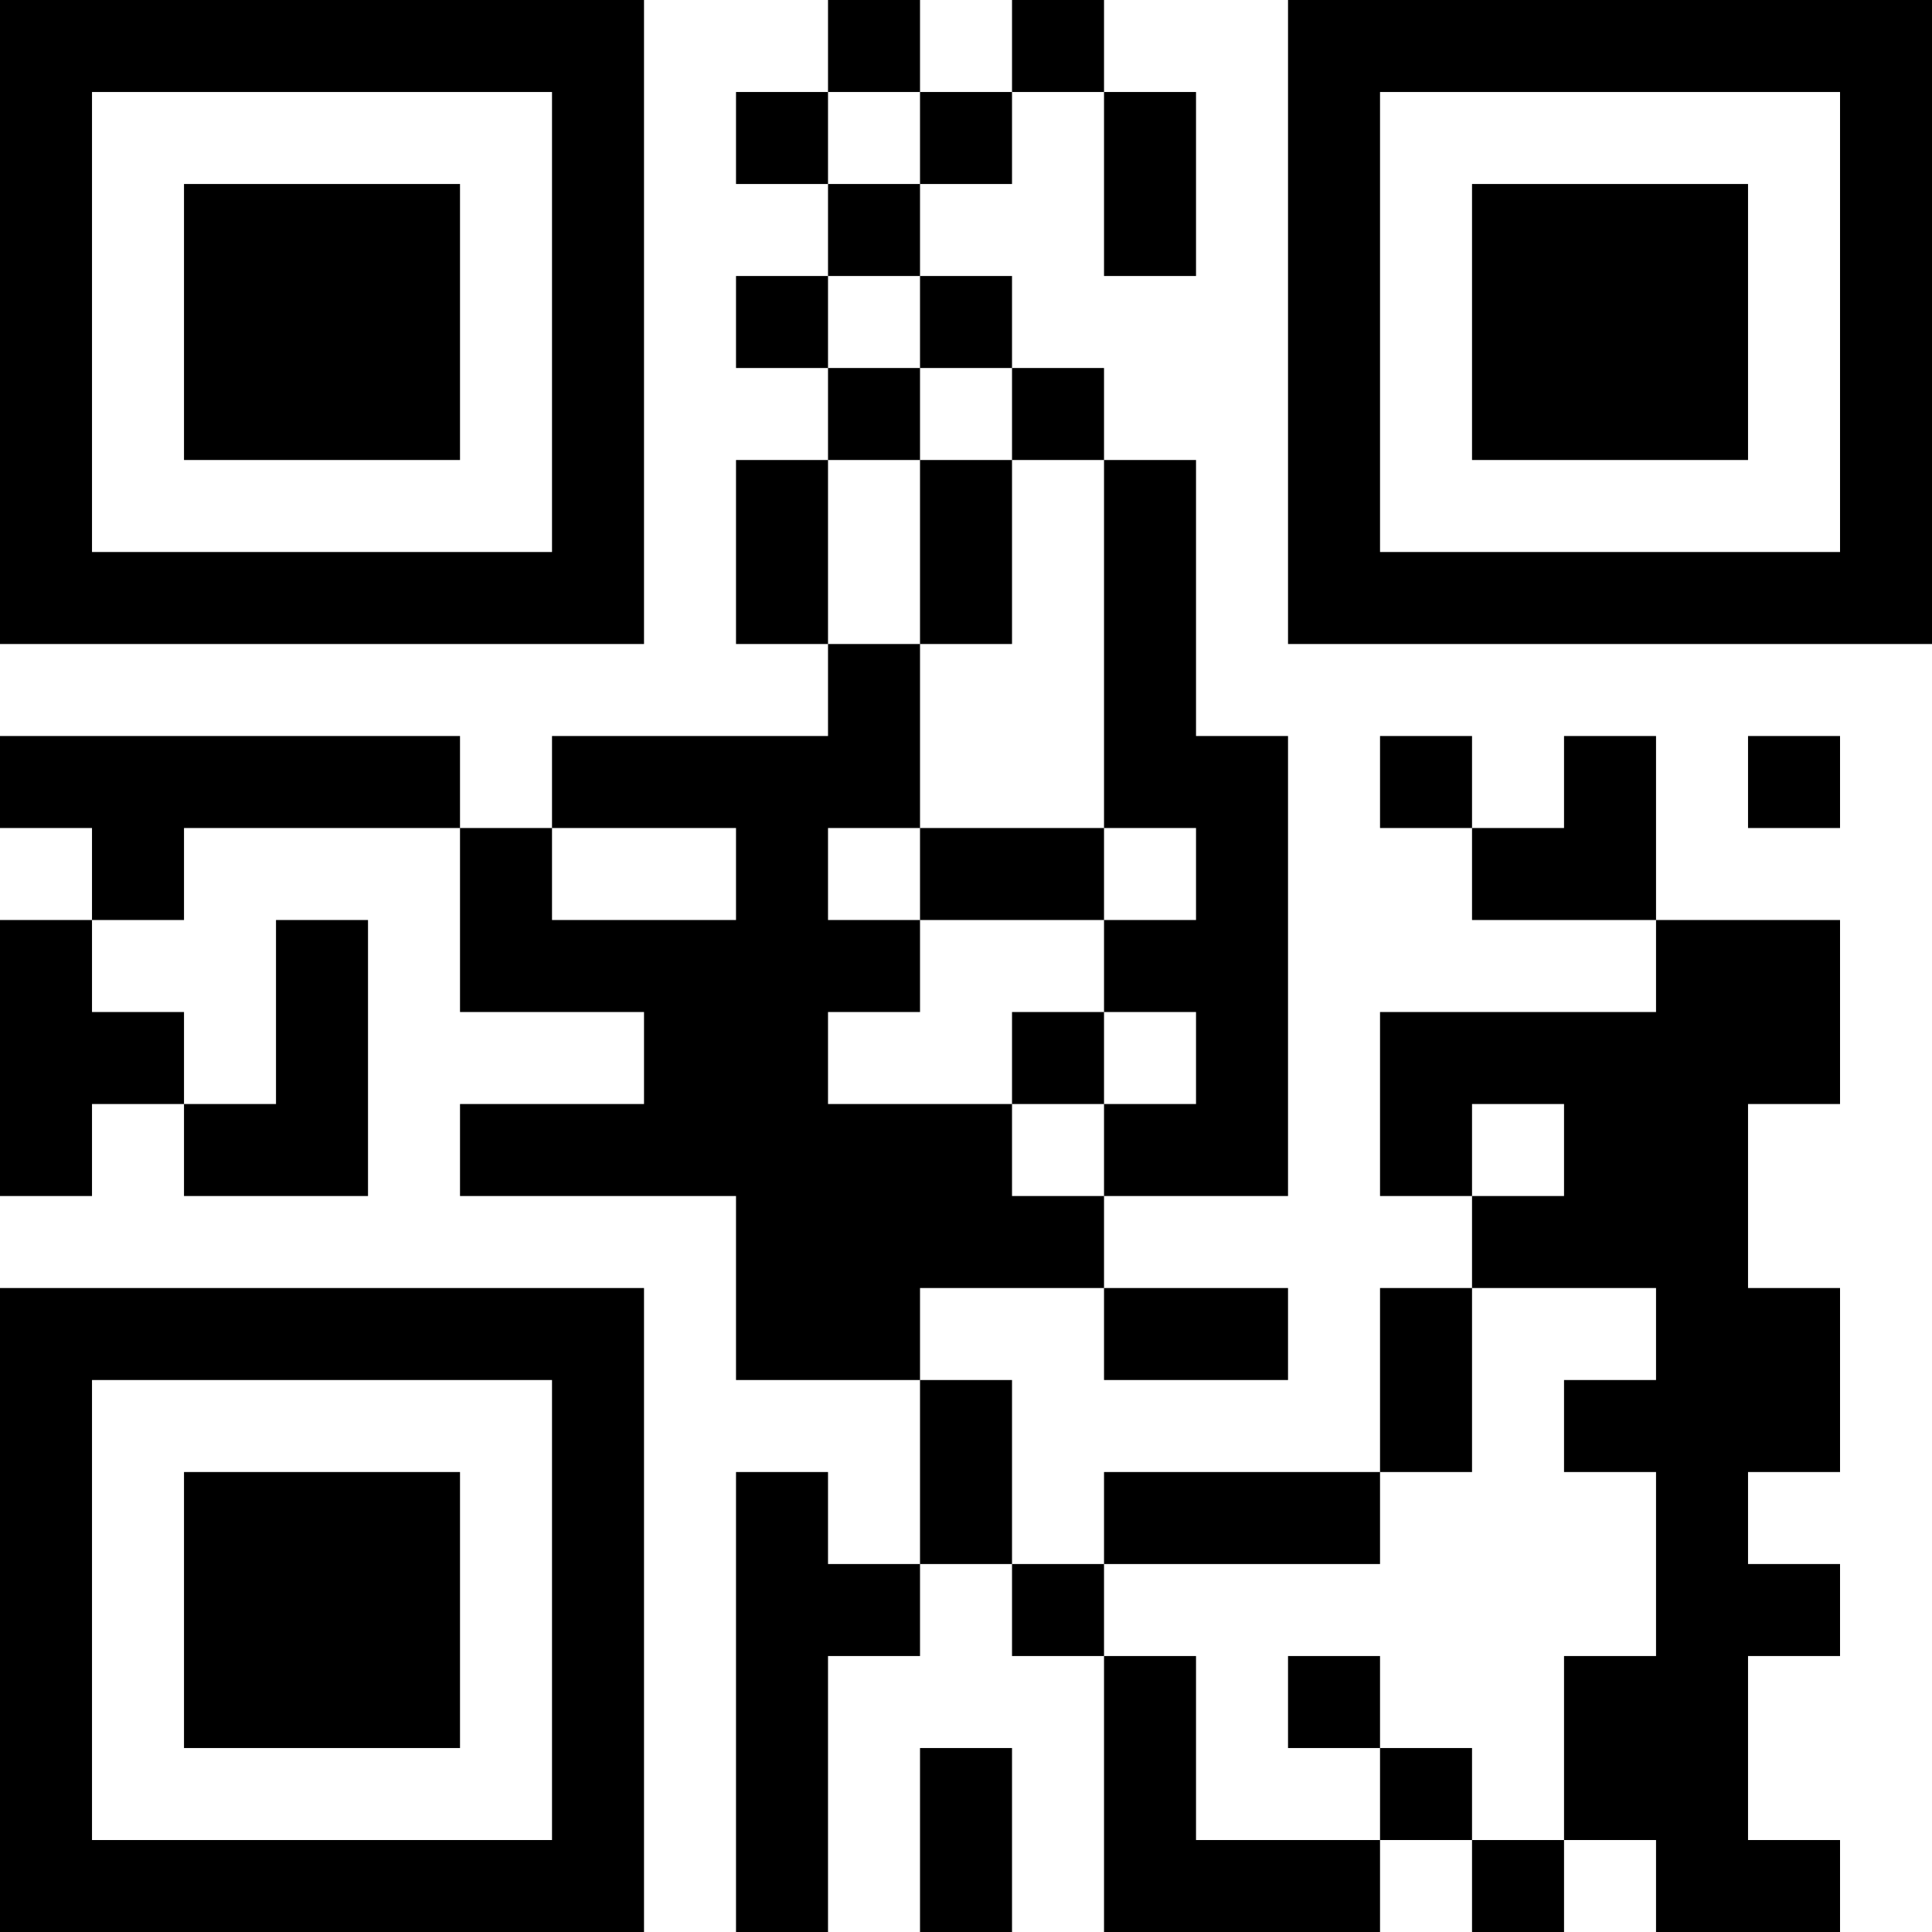 <?xml version="1.0" encoding="UTF-8"?>
<svg xmlns="http://www.w3.org/2000/svg" version="1.1" width="200" height="200" viewBox="0 0 200 200"><rect x="0" y="0" width="200" height="200" fill="#ffffff"/><g transform="scale(9.524)"><g transform="translate(0,0)"><path fill-rule="evenodd" d="M9 0L9 1L8 1L8 2L9 2L9 3L8 3L8 4L9 4L9 5L8 5L8 7L9 7L9 8L6 8L6 9L5 9L5 8L0 8L0 9L1 9L1 10L0 10L0 13L1 13L1 12L2 12L2 13L4 13L4 10L3 10L3 12L2 12L2 11L1 11L1 10L2 10L2 9L5 9L5 11L7 11L7 12L5 12L5 13L8 13L8 15L10 15L10 17L9 17L9 16L8 16L8 21L9 21L9 18L10 18L10 17L11 17L11 18L12 18L12 21L15 21L15 20L16 20L16 21L17 21L17 20L18 20L18 21L20 21L20 20L19 20L19 18L20 18L20 17L19 17L19 16L20 16L20 14L19 14L19 12L20 12L20 10L18 10L18 8L17 8L17 9L16 9L16 8L15 8L15 9L16 9L16 10L18 10L18 11L15 11L15 13L16 13L16 14L15 14L15 16L12 16L12 17L11 17L11 15L10 15L10 14L12 14L12 15L14 15L14 14L12 14L12 13L14 13L14 8L13 8L13 5L12 5L12 4L11 4L11 3L10 3L10 2L11 2L11 1L12 1L12 3L13 3L13 1L12 1L12 0L11 0L11 1L10 1L10 0ZM9 1L9 2L10 2L10 1ZM9 3L9 4L10 4L10 5L9 5L9 7L10 7L10 9L9 9L9 10L10 10L10 11L9 11L9 12L11 12L11 13L12 13L12 12L13 12L13 11L12 11L12 10L13 10L13 9L12 9L12 5L11 5L11 4L10 4L10 3ZM10 5L10 7L11 7L11 5ZM19 8L19 9L20 9L20 8ZM6 9L6 10L8 10L8 9ZM10 9L10 10L12 10L12 9ZM11 11L11 12L12 12L12 11ZM16 12L16 13L17 13L17 12ZM16 14L16 16L15 16L15 17L12 17L12 18L13 18L13 20L15 20L15 19L16 19L16 20L17 20L17 18L18 18L18 16L17 16L17 15L18 15L18 14ZM14 18L14 19L15 19L15 18ZM10 19L10 21L11 21L11 19ZM0 0L0 7L7 7L7 0ZM1 1L1 6L6 6L6 1ZM2 2L2 5L5 5L5 2ZM14 0L14 7L21 7L21 0ZM15 1L15 6L20 6L20 1ZM16 2L16 5L19 5L19 2ZM0 14L0 21L7 21L7 14ZM1 15L1 20L6 20L6 15ZM2 16L2 19L5 19L5 16Z" fill="#000000"/></g></g></svg>
